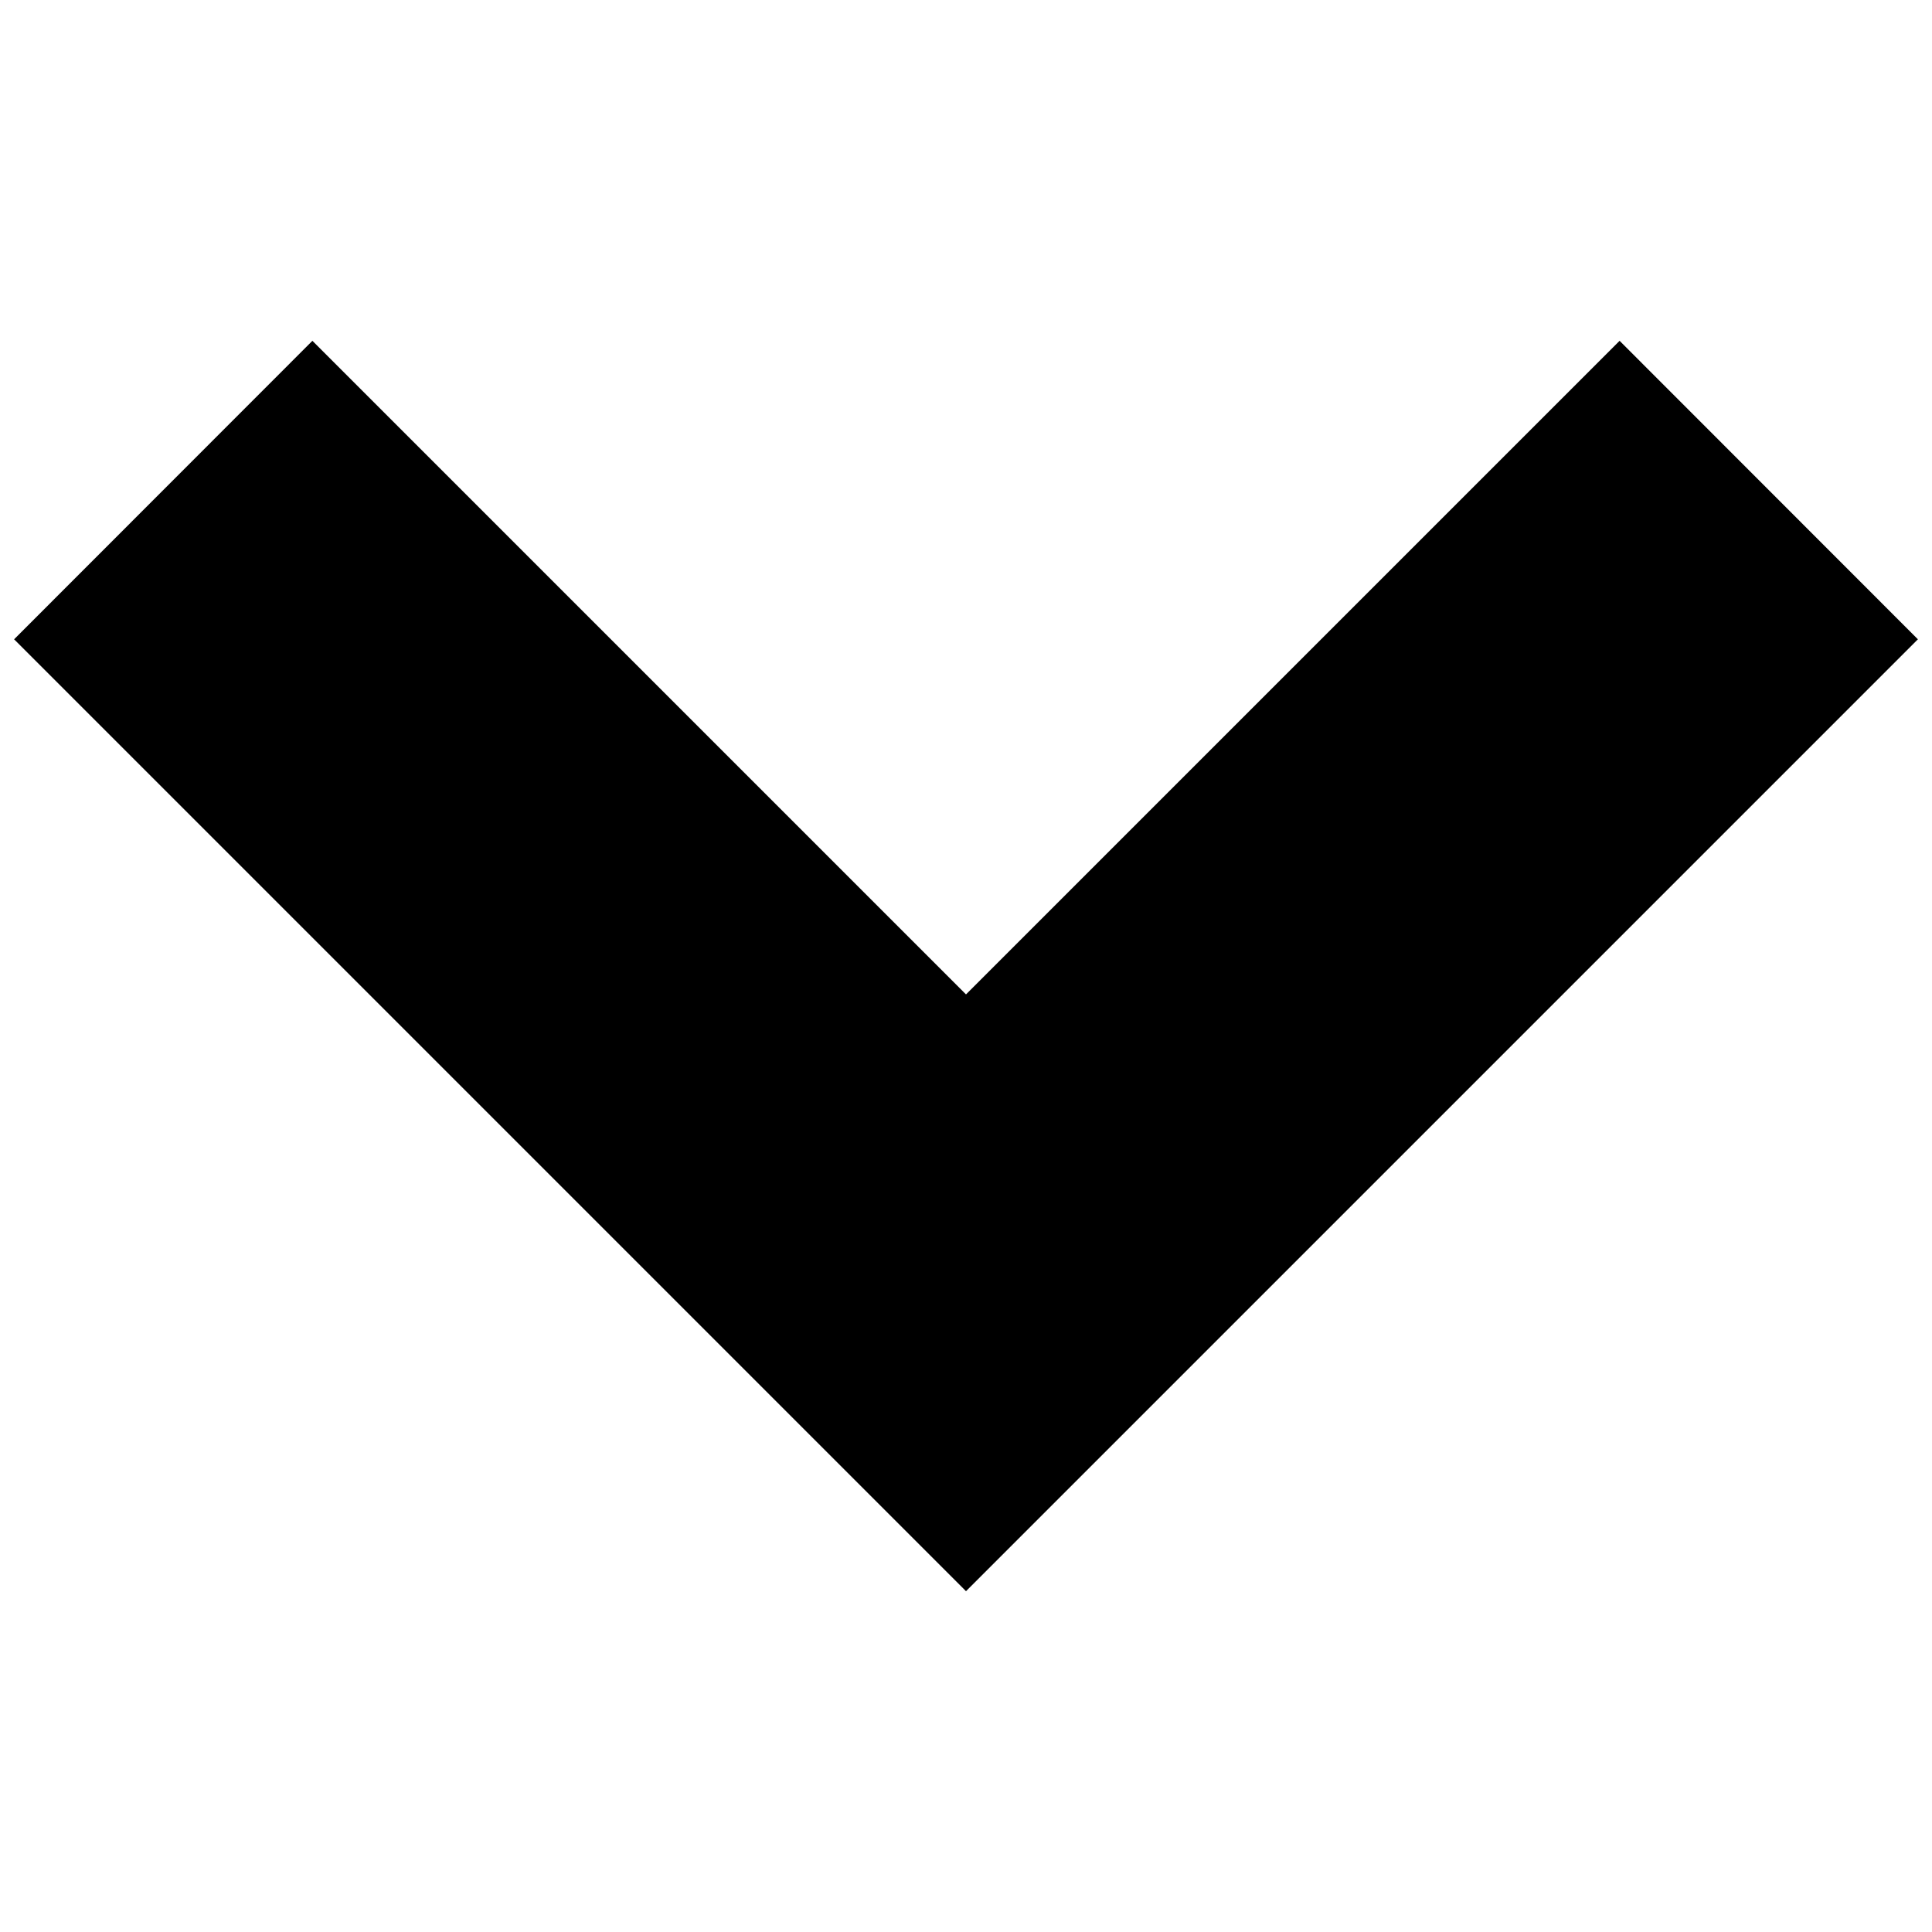 <svg width="10" height="10" viewBox="0 0 10 10" fill="none" xmlns="http://www.w3.org/2000/svg">
<path fill-rule="evenodd" clip-rule="evenodd" d="M0.073 3.309L1.617 1.764L5 5.147L8.383 1.764L9.927 3.309L5 8.236L0.073 3.309Z" fill="black"/>
</svg>

